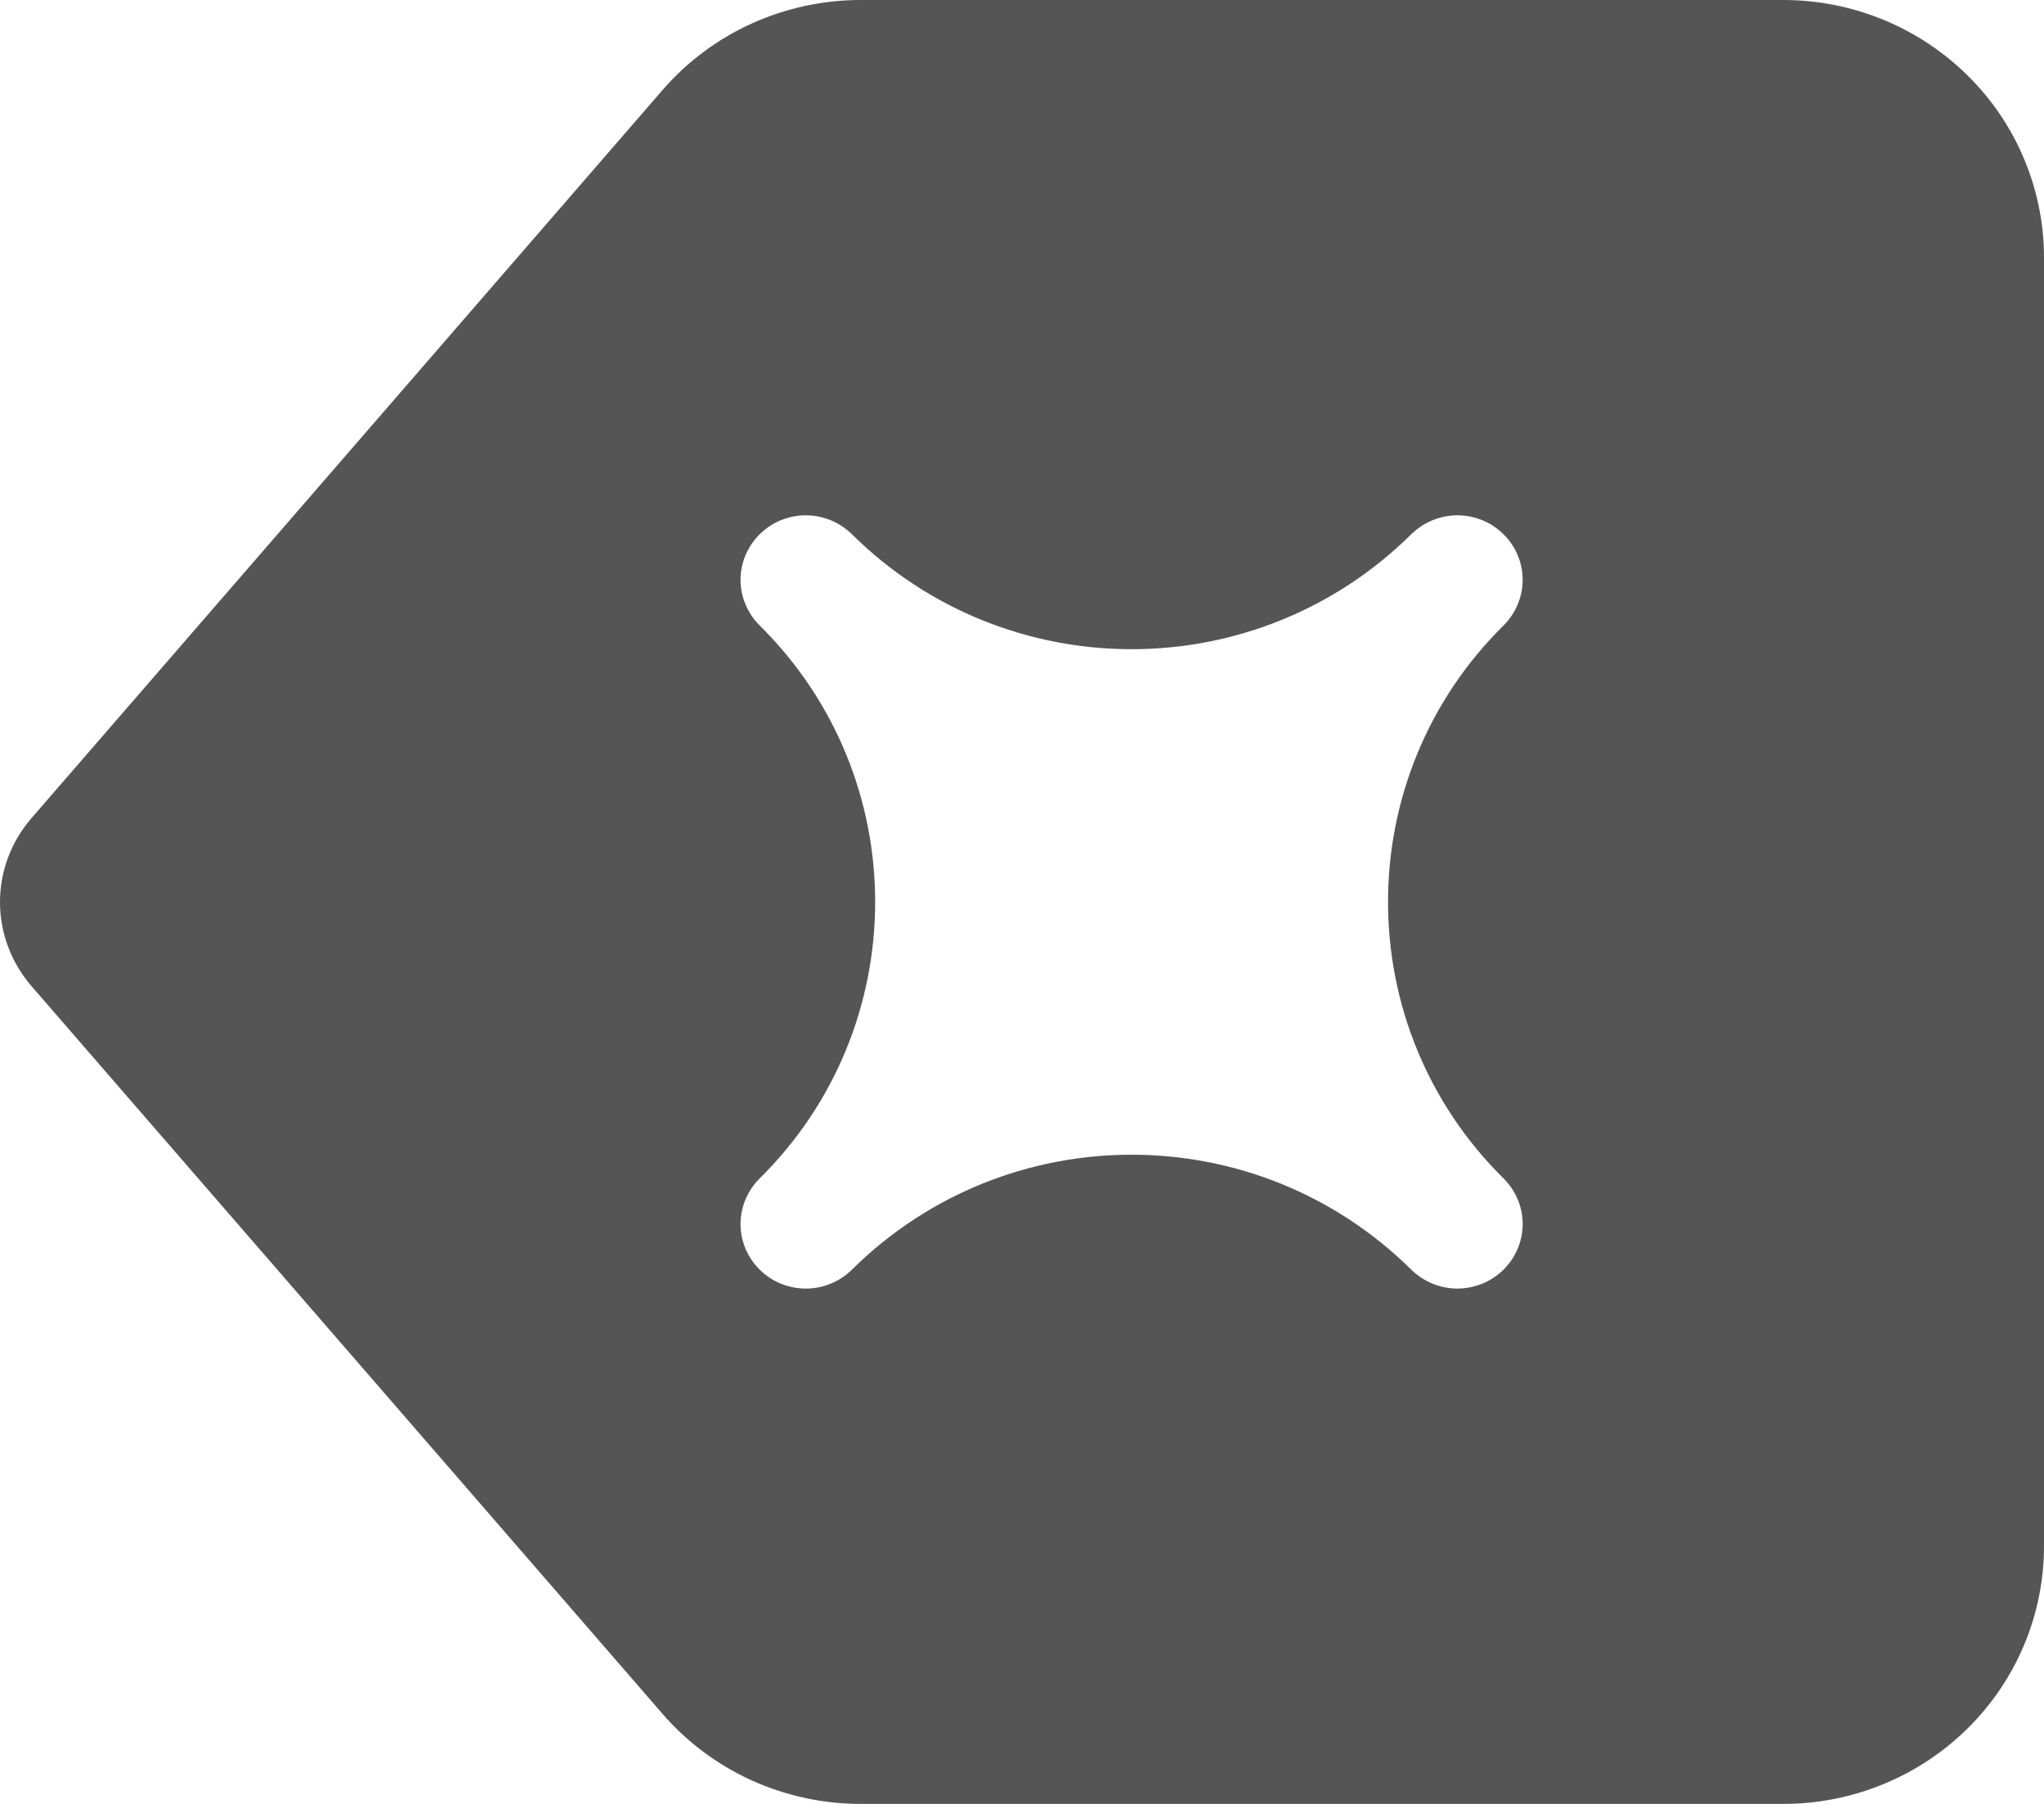 <svg width="17" height="15" viewBox="0 0 17 15" fill="none" xmlns="http://www.w3.org/2000/svg">
<path fill-rule="evenodd" clip-rule="evenodd" d="M17 2.143C17 1.575 16.772 1.029 16.365 0.628C15.958 0.226 15.407 1.91005e-07 14.832 1.91005e-07H7.157C6.845 -0 6.536 0.067 6.251 0.196C5.967 0.325 5.715 0.513 5.511 0.748L0.261 6.804C0.093 6.998 0 7.245 0 7.501C0 7.757 0.093 8.004 0.261 8.199L5.511 14.252C5.715 14.487 5.967 14.675 6.251 14.804C6.536 14.933 6.845 15 7.157 15H14.832C15.407 15 15.958 14.774 16.365 14.372C16.772 13.97 17 13.425 17 12.857V2.143ZM6.318 5.201C6.268 5.151 6.228 5.092 6.201 5.027C6.173 4.962 6.159 4.892 6.159 4.822C6.159 4.751 6.173 4.682 6.2 4.617C6.228 4.552 6.268 4.492 6.318 4.443C6.368 4.393 6.428 4.353 6.494 4.326C6.56 4.299 6.63 4.285 6.701 4.285C6.772 4.285 6.843 4.299 6.909 4.326C6.975 4.353 7.034 4.392 7.085 4.442C8.374 5.717 10.449 5.717 11.738 4.442C11.789 4.392 11.849 4.353 11.914 4.326C11.98 4.299 12.051 4.285 12.122 4.285C12.193 4.285 12.264 4.299 12.329 4.326C12.395 4.353 12.455 4.393 12.505 4.443C12.556 4.492 12.595 4.552 12.623 4.617C12.65 4.682 12.664 4.751 12.664 4.822C12.664 4.892 12.65 4.962 12.622 5.027C12.595 5.092 12.555 5.151 12.505 5.201C11.224 6.466 11.224 8.534 12.505 9.799C12.607 9.9 12.664 10.036 12.664 10.178C12.664 10.32 12.607 10.457 12.505 10.557C12.404 10.658 12.266 10.714 12.122 10.715C11.978 10.715 11.84 10.658 11.738 10.558C10.449 9.283 8.374 9.283 7.085 10.558C7.034 10.608 6.975 10.647 6.909 10.674C6.843 10.701 6.772 10.715 6.701 10.715C6.63 10.714 6.56 10.701 6.494 10.674C6.428 10.647 6.368 10.607 6.318 10.557C6.268 10.508 6.228 10.448 6.2 10.383C6.173 10.318 6.159 10.249 6.159 10.178C6.159 10.036 6.217 9.9 6.318 9.799C7.599 8.534 7.599 6.466 6.318 5.201Z" fill="#555555"/>
</svg>
